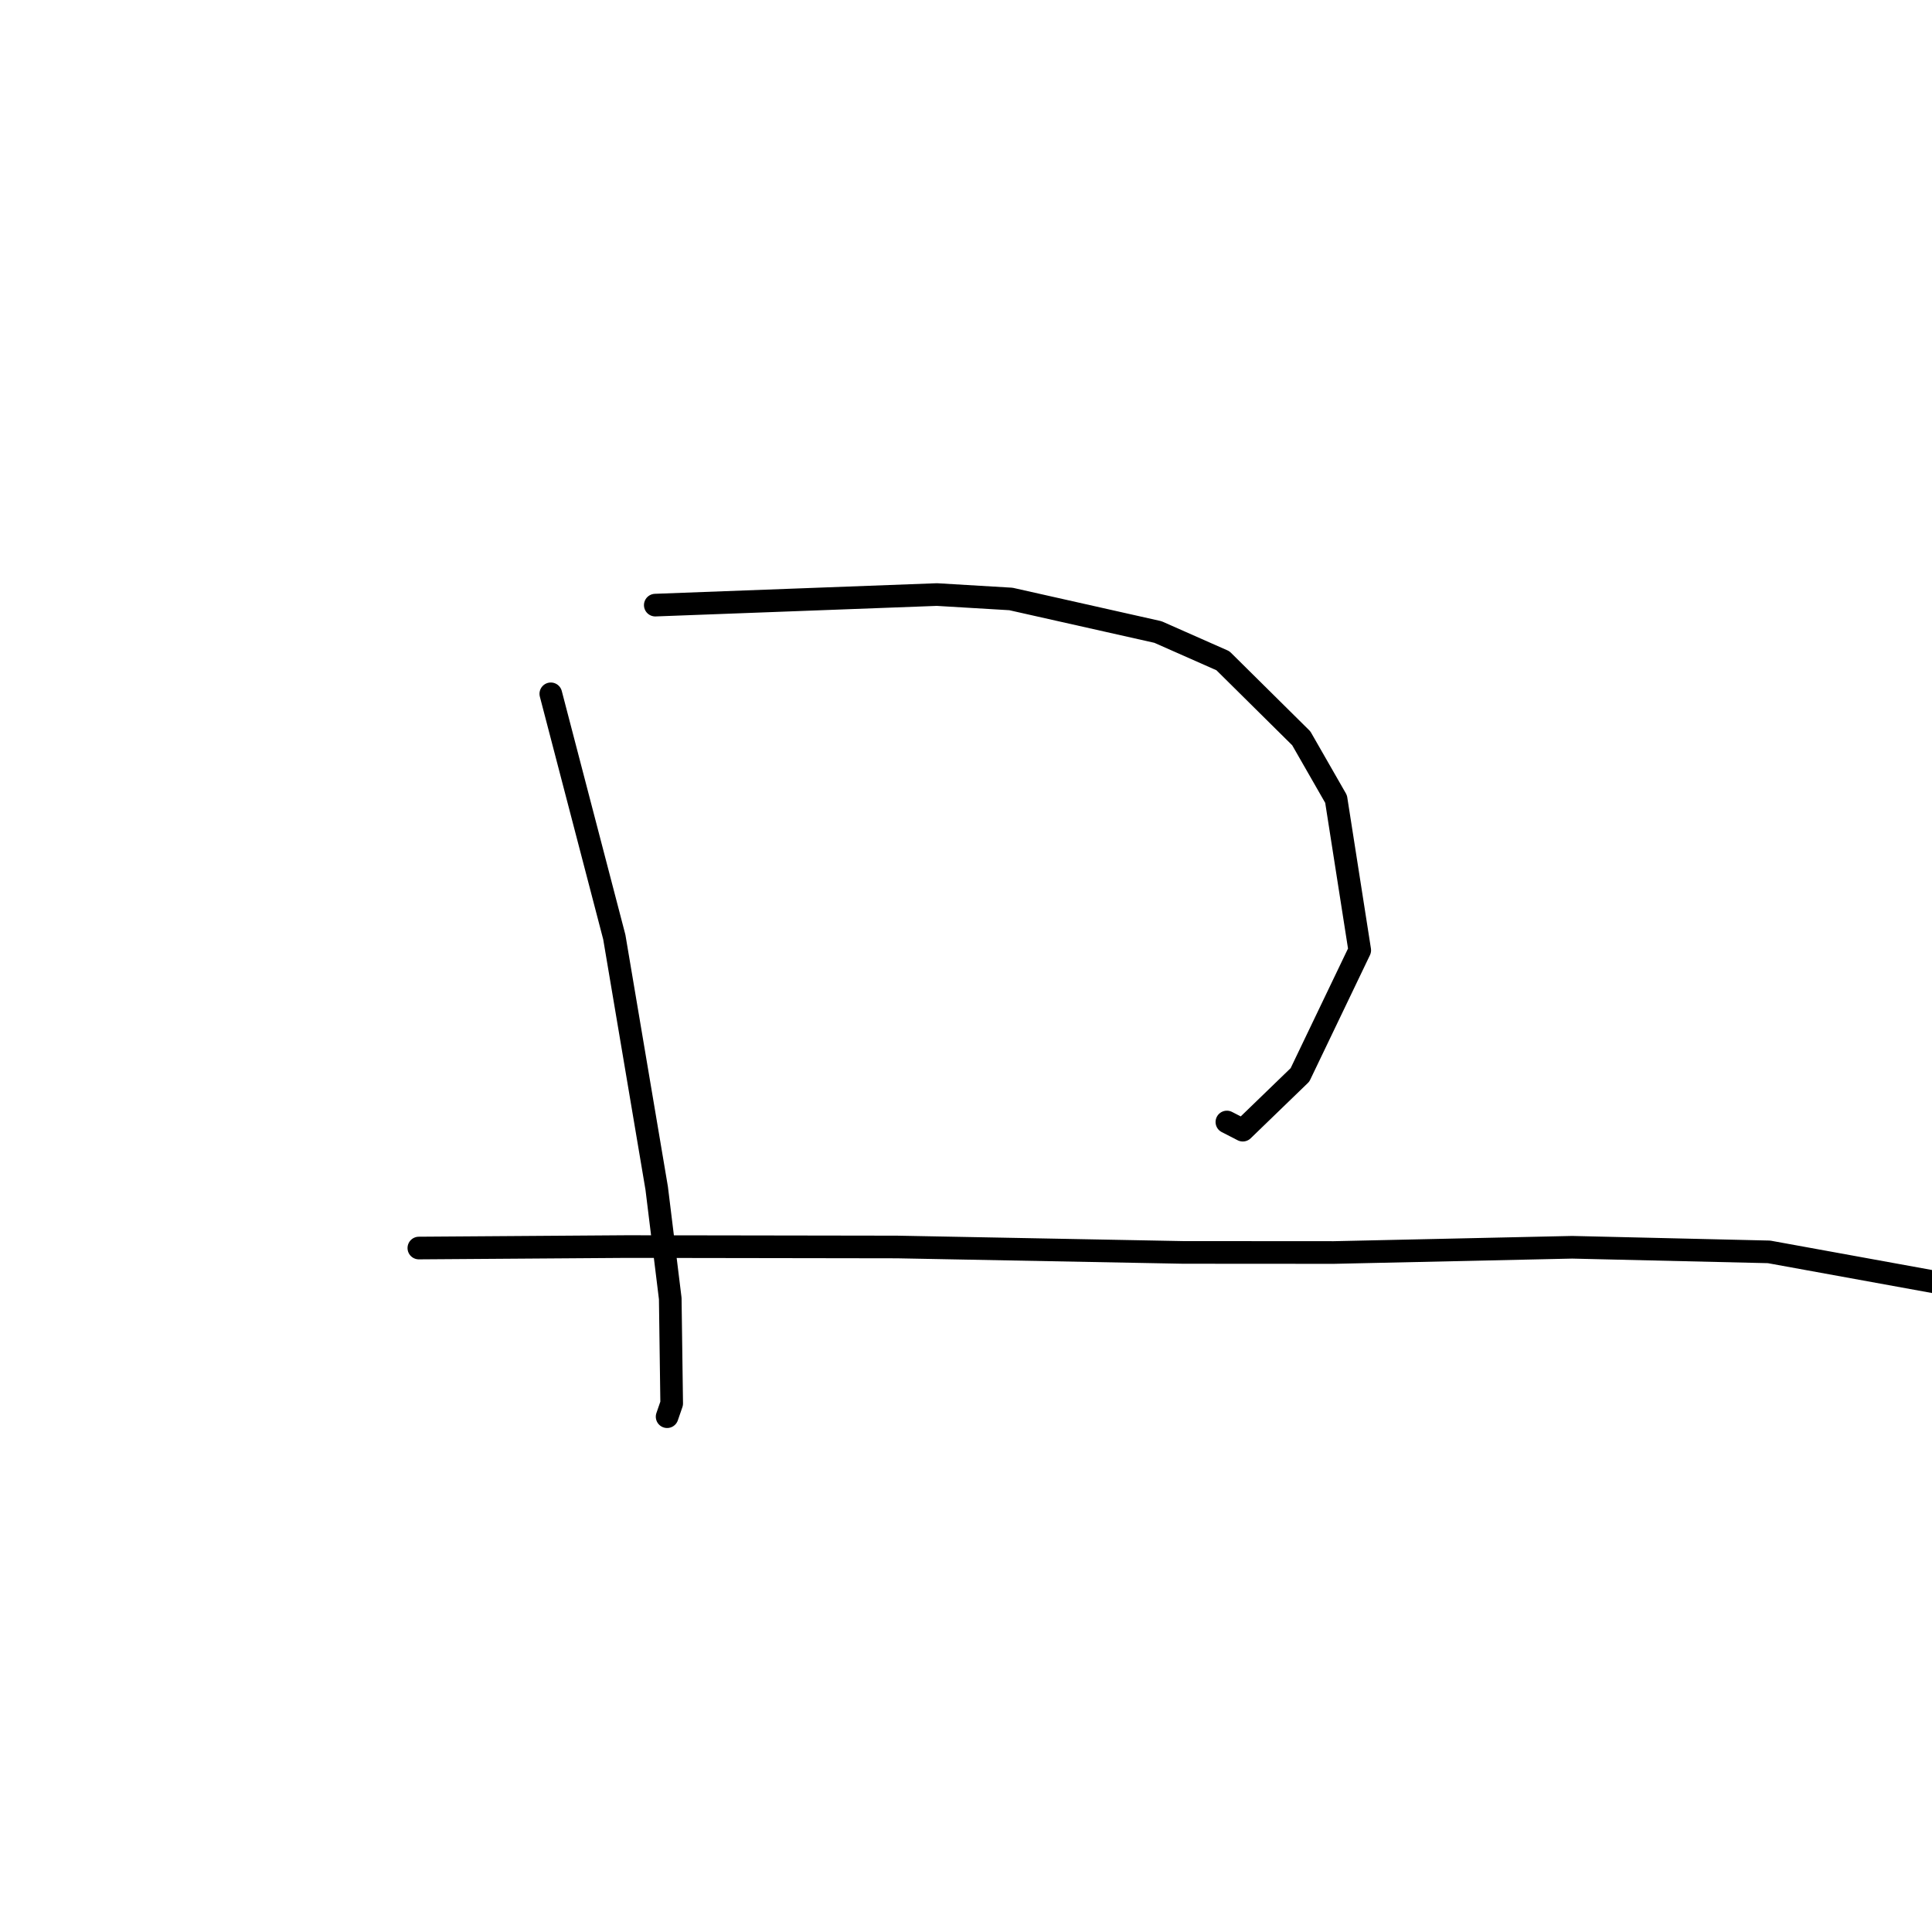 <?xml version="1.0" standalone="no"?>
    <svg width="256" height="256" xmlns="http://www.w3.org/2000/svg" version="1.1">
    <polyline stroke="black" stroke-width="3" stroke-linecap="round" fill="transparent" stroke-linejoin="round" points="72.986 91.935 77.192 108.05 81.398 124.164 87.016 157.447 88.811 172.058 89.002 185.968 88.445 187.581 88.397 187.719 " />
        <polyline stroke="black" stroke-width="3" stroke-linecap="round" fill="transparent" stroke-linejoin="round" points="86.828 80.182 105.484 79.482 124.141 78.782 133.948 79.366 153.432 83.745 162.042 87.551 172.425 97.83 177.037 105.878 180.173 125.913 172.253 142.428 164.676 149.754 162.568 148.671 " />
        <polyline stroke="black" stroke-width="3" stroke-linecap="round" fill="transparent" stroke-linejoin="round" points="55.499 165.371 69.29 165.274 83.082 165.177 118.862 165.232 156.773 165.952 176.722 165.965 208.322 165.27 234.4 165.879 282.981 174.713 296.062 181.583 286.786 181.857 " />
        </svg>